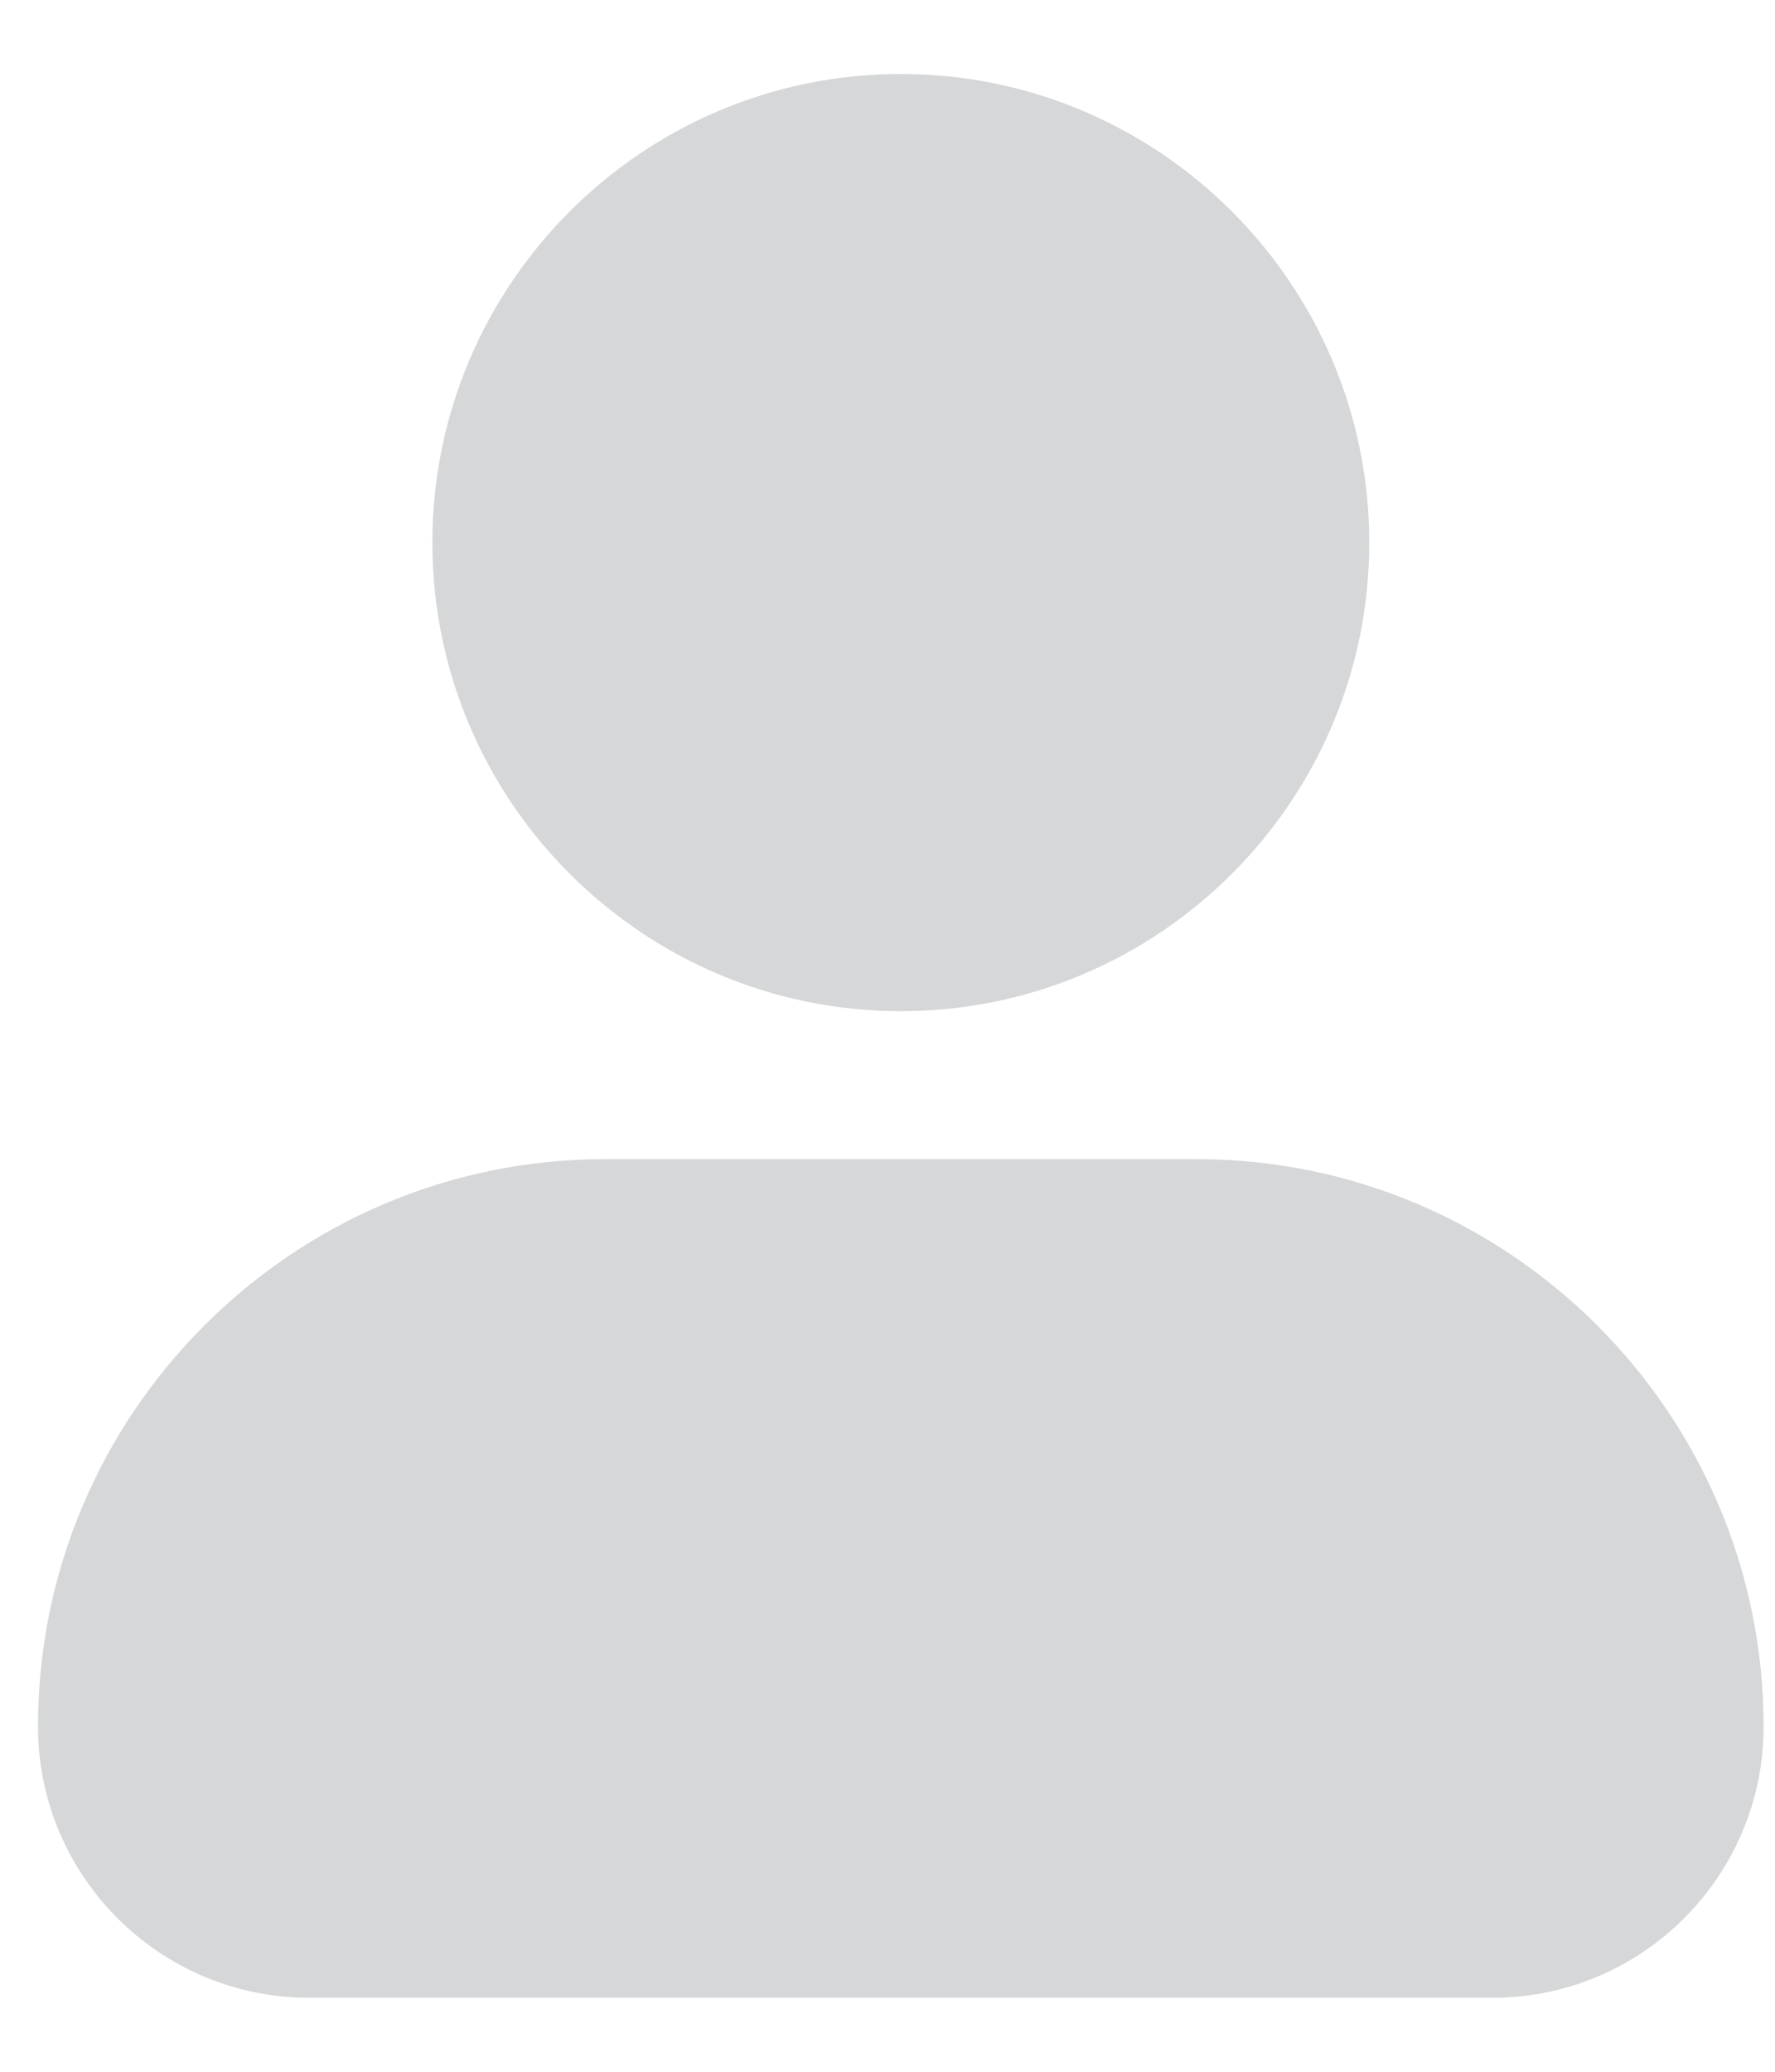 <svg width="12" height="14" viewBox="0 0 12 14" fill="none" xmlns="http://www.w3.org/2000/svg">
<path d="M2.923 3.667C2.923 1.921 4.344 0.5 6.09 0.5C7.836 0.5 9.257 1.921 9.257 3.667C9.257 5.413 7.836 6.833 6.09 6.833C4.344 6.833 2.923 5.413 2.923 3.667ZM8.09 7.833H4.09C1.977 7.833 0.257 9.553 0.257 11.667C0.257 12.678 1.079 13.5 2.09 13.5H10.09C11.101 13.5 11.923 12.678 11.923 11.667C11.923 9.553 10.203 7.833 8.09 7.833Z" fill="#D6D7D8"/>
</svg>
